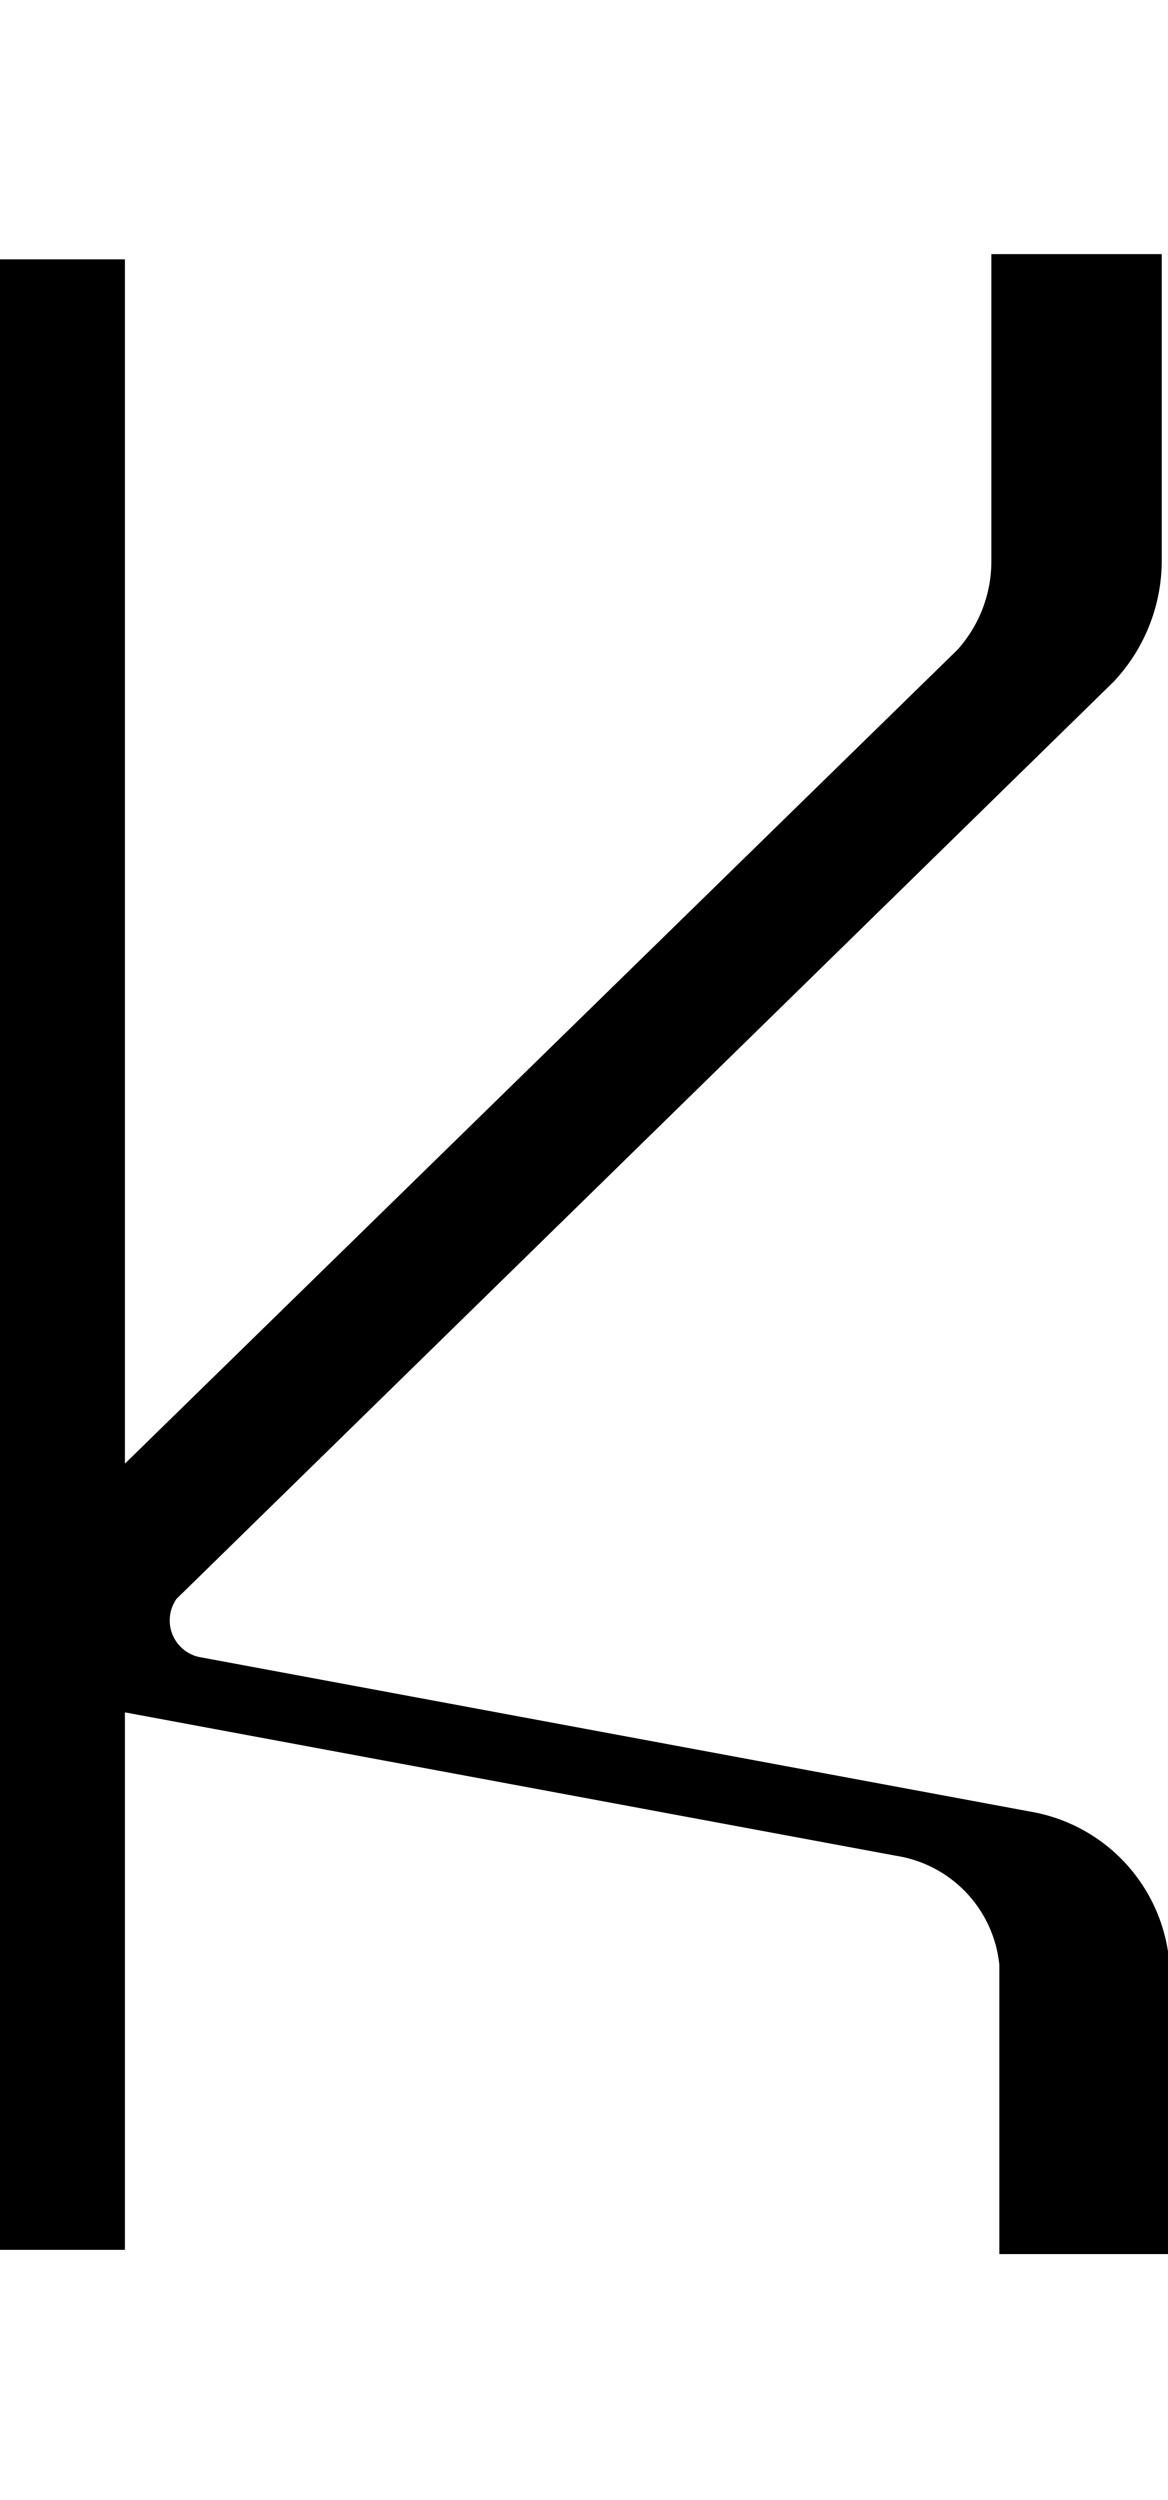 <svg id="Layer_2" data-name="Layer 2" xmlns="http://www.w3.org/2000/svg" width="93.5" height="200" viewBox="0 0 93.5 200">
  <title>_</title>
  <path d="M10,137l61.77,11.48A9.83,9.83,0,0,1,80,157.21c0,.26,0,.53,0,.79v22.34h13.6V158q0-.53,0-1.06a13.43,13.43,0,0,0-11.12-12L15.89,132.56a3,3,0,0,1-1.76-4.64L89.19,54.5l.07-.08A14.16,14.16,0,0,0,93,44.87V20.33H79.36V44.87A10.57,10.57,0,0,1,76.63,52L10,117.1V20.75H-.76V180H10Z"/>
</svg>
